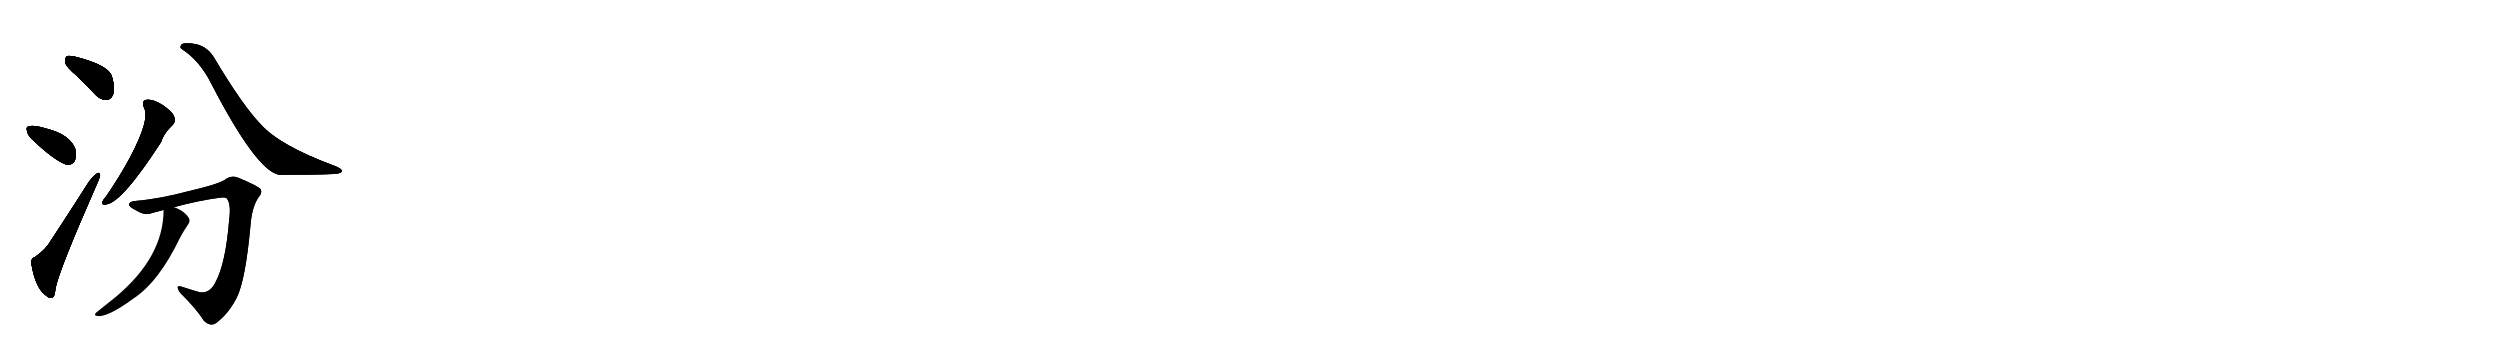 <svg version="1.1" viewBox="0 0 7168 1024" xmlns="http://www.w3.org/2000/svg">
  
  <g transform="scale(1, -1) translate(0, -900)" class="origin">
    <style type="text/css">
        .origin {display:none;}
        .hide {display:none;}
        .stroke {fill: #000000;}
        
.step1 {transform: translateX(1024px);}
.step2 {transform: translateX(2048px);}
.step3 {transform: translateX(3072px);}
.step4 {transform: translateX(4096px);}
.step5 {transform: translateX(5120px);}
.step6 {transform: translateX(6144px);}
.step7 {transform: translateX(7168px);}
.step8 {transform: translateX(8192px);}
.step9 {transform: translateX(9216px);}
.step10 {transform: translateX(10240px);}
.step11 {transform: translateX(11264px);}
.step12 {transform: translateX(12288px);}
.step13 {transform: translateX(13312px);}
.step14 {transform: translateX(14336px);}
.step15 {transform: translateX(15360px);}
.step16 {transform: translateX(16384px);}
.step17 {transform: translateX(17408px);}
.step18 {transform: translateX(18432px);}
.step19 {transform: translateX(19456px);}
.step20 {transform: translateX(20480px);}
.step21 {transform: translateX(21504px);}
.step22 {transform: translateX(22528px);}
.step23 {transform: translateX(23552px);}
.step24 {transform: translateX(24576px);}
.step25 {transform: translateX(25600px);}
.step26 {transform: translateX(26624px);}
.step27 {transform: translateX(27648px);}
.step28 {transform: translateX(28672px);}
.step29 {transform: translateX(29696px);}
    </style>

    <path d="M 221 682 Q 246 658 273 629 Q 288 613 306 614 Q 318 614 324 629 Q 331 645 321 680 Q 312 713 217 737 Q 199 741 192 739 Q 186 735 187 720 Q 191 707 221 682 Z" fill="lightgray"/>
    <path d="M 98 495 Q 155 441 190 428 Q 206 425 215 440 Q 219 455 216 472 Q 201 514 134 531 Q 95 543 81 537 Q 74 536 78 522 Q 81 509 98 495 Z" fill="lightgray"/>
    <path d="M 100 163 Q 88 160 90 143 Q 102 71 134 51 Q 140 44 150 47 Q 157 48 159 72 Q 168 123 280 377 Q 287 393 287 398 Q 286 408 277 402 Q 267 395 255 379 Q 197 288 143 206 Q 130 184 100 163 Z" fill="lightgray"/>
    <path d="M 413 591 Q 431 558 372 447 Q 344 395 305 338 Q 296 328 294 322 Q 291 310 305 314 Q 350 320 462 493 Q 469 517 496 543 Q 505 553 499 566 Q 495 579 466 599 Q 441 615 422 614 Q 404 613 413 591 Z" fill="lightgray"/>
    <path d="M 522 759 Q 573 726 606 660 Q 735 411 800 399 Q 908 399 953 401 Q 980 402 980 410 Q 980 417 955 426 Q 802 483 748 543 Q 697 595 614 734 Q 592 771 551 775 Q 521 778 519 770 Q 515 763 522 759 Z" fill="lightgray"/>
    <path d="M 499 306 Q 569 325 629 333 Q 648 336 651 330 Q 663 314 657 269 Q 647 145 618 91 Q 602 58 573 62 Q 548 69 524 77 Q 499 86 517 60 Q 563 15 584 -19 Q 606 -41 626 -21 Q 657 4 679 47 Q 704 98 718 252 Q 722 306 741 334 Q 753 347 747 358 Q 737 368 684 390 Q 663 399 644 384 Q 623 371 541 352 Q 459 330 390 324 Q 372 323 370 314 Q 369 307 392 296 Q 416 281 435 289 Q 451 293 469 298 L 499 306 Z" fill="lightgray"/>
    <path d="M 469 298 Q 469 163 331 48 Q 307 29 276 4 Q 269 -3 275 -5 Q 302 -15 384 45 Q 456 93 516 218 Q 526 237 539 256 Q 546 265 542 274 Q 530 295 499 306 C 471 318 470 318 469 298 Z" fill="lightgray"/></g>
<g transform="scale(1, -1) translate(0, -900)">
    <style type="text/css">
        .origin {display:none;}
        .hide {display:none;}
        .stroke {fill: #000000;}
        
.step1 {transform: translateX(1024px);}
.step2 {transform: translateX(2048px);}
.step3 {transform: translateX(3072px);}
.step4 {transform: translateX(4096px);}
.step5 {transform: translateX(5120px);}
.step6 {transform: translateX(6144px);}
.step7 {transform: translateX(7168px);}
.step8 {transform: translateX(8192px);}
.step9 {transform: translateX(9216px);}
.step10 {transform: translateX(10240px);}
.step11 {transform: translateX(11264px);}
.step12 {transform: translateX(12288px);}
.step13 {transform: translateX(13312px);}
.step14 {transform: translateX(14336px);}
.step15 {transform: translateX(15360px);}
.step16 {transform: translateX(16384px);}
.step17 {transform: translateX(17408px);}
.step18 {transform: translateX(18432px);}
.step19 {transform: translateX(19456px);}
.step20 {transform: translateX(20480px);}
.step21 {transform: translateX(21504px);}
.step22 {transform: translateX(22528px);}
.step23 {transform: translateX(23552px);}
.step24 {transform: translateX(24576px);}
.step25 {transform: translateX(25600px);}
.step26 {transform: translateX(26624px);}
.step27 {transform: translateX(27648px);}
.step28 {transform: translateX(28672px);}
.step29 {transform: translateX(29696px);}
    </style>

    <path d="M 221 682 Q 246 658 273 629 Q 288 613 306 614 Q 318 614 324 629 Q 331 645 321 680 Q 312 713 217 737 Q 199 741 192 739 Q 186 735 187 720 Q 191 707 221 682 Z" fill="lightgray" class="stroke step0"/>
    <path d="M 98 495 Q 155 441 190 428 Q 206 425 215 440 Q 219 455 216 472 Q 201 514 134 531 Q 95 543 81 537 Q 74 536 78 522 Q 81 509 98 495 Z" fill="lightgray" class="hide"/>
    <path d="M 100 163 Q 88 160 90 143 Q 102 71 134 51 Q 140 44 150 47 Q 157 48 159 72 Q 168 123 280 377 Q 287 393 287 398 Q 286 408 277 402 Q 267 395 255 379 Q 197 288 143 206 Q 130 184 100 163 Z" fill="lightgray" class="hide"/>
    <path d="M 413 591 Q 431 558 372 447 Q 344 395 305 338 Q 296 328 294 322 Q 291 310 305 314 Q 350 320 462 493 Q 469 517 496 543 Q 505 553 499 566 Q 495 579 466 599 Q 441 615 422 614 Q 404 613 413 591 Z" fill="lightgray" class="hide"/>
    <path d="M 522 759 Q 573 726 606 660 Q 735 411 800 399 Q 908 399 953 401 Q 980 402 980 410 Q 980 417 955 426 Q 802 483 748 543 Q 697 595 614 734 Q 592 771 551 775 Q 521 778 519 770 Q 515 763 522 759 Z" fill="lightgray" class="hide"/>
    <path d="M 499 306 Q 569 325 629 333 Q 648 336 651 330 Q 663 314 657 269 Q 647 145 618 91 Q 602 58 573 62 Q 548 69 524 77 Q 499 86 517 60 Q 563 15 584 -19 Q 606 -41 626 -21 Q 657 4 679 47 Q 704 98 718 252 Q 722 306 741 334 Q 753 347 747 358 Q 737 368 684 390 Q 663 399 644 384 Q 623 371 541 352 Q 459 330 390 324 Q 372 323 370 314 Q 369 307 392 296 Q 416 281 435 289 Q 451 293 469 298 L 499 306 Z" fill="lightgray" class="hide"/>
    <path d="M 469 298 Q 469 163 331 48 Q 307 29 276 4 Q 269 -3 275 -5 Q 302 -15 384 45 Q 456 93 516 218 Q 526 237 539 256 Q 546 265 542 274 Q 530 295 499 306 C 471 318 470 318 469 298 Z" fill="lightgray" class="hide"/></g><g transform="scale(1, -1) translate(0, -900)">
    <style type="text/css">
        .origin {display:none;}
        .hide {display:none;}
        .stroke {fill: #000000;}
        
.step1 {transform: translateX(1024px);}
.step2 {transform: translateX(2048px);}
.step3 {transform: translateX(3072px);}
.step4 {transform: translateX(4096px);}
.step5 {transform: translateX(5120px);}
.step6 {transform: translateX(6144px);}
.step7 {transform: translateX(7168px);}
.step8 {transform: translateX(8192px);}
.step9 {transform: translateX(9216px);}
.step10 {transform: translateX(10240px);}
.step11 {transform: translateX(11264px);}
.step12 {transform: translateX(12288px);}
.step13 {transform: translateX(13312px);}
.step14 {transform: translateX(14336px);}
.step15 {transform: translateX(15360px);}
.step16 {transform: translateX(16384px);}
.step17 {transform: translateX(17408px);}
.step18 {transform: translateX(18432px);}
.step19 {transform: translateX(19456px);}
.step20 {transform: translateX(20480px);}
.step21 {transform: translateX(21504px);}
.step22 {transform: translateX(22528px);}
.step23 {transform: translateX(23552px);}
.step24 {transform: translateX(24576px);}
.step25 {transform: translateX(25600px);}
.step26 {transform: translateX(26624px);}
.step27 {transform: translateX(27648px);}
.step28 {transform: translateX(28672px);}
.step29 {transform: translateX(29696px);}
    </style>

    <path d="M 221 682 Q 246 658 273 629 Q 288 613 306 614 Q 318 614 324 629 Q 331 645 321 680 Q 312 713 217 737 Q 199 741 192 739 Q 186 735 187 720 Q 191 707 221 682 Z" fill="lightgray" class="stroke step1"/>
    <path d="M 98 495 Q 155 441 190 428 Q 206 425 215 440 Q 219 455 216 472 Q 201 514 134 531 Q 95 543 81 537 Q 74 536 78 522 Q 81 509 98 495 Z" fill="lightgray" class="stroke step1"/>
    <path d="M 100 163 Q 88 160 90 143 Q 102 71 134 51 Q 140 44 150 47 Q 157 48 159 72 Q 168 123 280 377 Q 287 393 287 398 Q 286 408 277 402 Q 267 395 255 379 Q 197 288 143 206 Q 130 184 100 163 Z" fill="lightgray" class="hide"/>
    <path d="M 413 591 Q 431 558 372 447 Q 344 395 305 338 Q 296 328 294 322 Q 291 310 305 314 Q 350 320 462 493 Q 469 517 496 543 Q 505 553 499 566 Q 495 579 466 599 Q 441 615 422 614 Q 404 613 413 591 Z" fill="lightgray" class="hide"/>
    <path d="M 522 759 Q 573 726 606 660 Q 735 411 800 399 Q 908 399 953 401 Q 980 402 980 410 Q 980 417 955 426 Q 802 483 748 543 Q 697 595 614 734 Q 592 771 551 775 Q 521 778 519 770 Q 515 763 522 759 Z" fill="lightgray" class="hide"/>
    <path d="M 499 306 Q 569 325 629 333 Q 648 336 651 330 Q 663 314 657 269 Q 647 145 618 91 Q 602 58 573 62 Q 548 69 524 77 Q 499 86 517 60 Q 563 15 584 -19 Q 606 -41 626 -21 Q 657 4 679 47 Q 704 98 718 252 Q 722 306 741 334 Q 753 347 747 358 Q 737 368 684 390 Q 663 399 644 384 Q 623 371 541 352 Q 459 330 390 324 Q 372 323 370 314 Q 369 307 392 296 Q 416 281 435 289 Q 451 293 469 298 L 499 306 Z" fill="lightgray" class="hide"/>
    <path d="M 469 298 Q 469 163 331 48 Q 307 29 276 4 Q 269 -3 275 -5 Q 302 -15 384 45 Q 456 93 516 218 Q 526 237 539 256 Q 546 265 542 274 Q 530 295 499 306 C 471 318 470 318 469 298 Z" fill="lightgray" class="hide"/></g><g transform="scale(1, -1) translate(0, -900)">
    <style type="text/css">
        .origin {display:none;}
        .hide {display:none;}
        .stroke {fill: #000000;}
        
.step1 {transform: translateX(1024px);}
.step2 {transform: translateX(2048px);}
.step3 {transform: translateX(3072px);}
.step4 {transform: translateX(4096px);}
.step5 {transform: translateX(5120px);}
.step6 {transform: translateX(6144px);}
.step7 {transform: translateX(7168px);}
.step8 {transform: translateX(8192px);}
.step9 {transform: translateX(9216px);}
.step10 {transform: translateX(10240px);}
.step11 {transform: translateX(11264px);}
.step12 {transform: translateX(12288px);}
.step13 {transform: translateX(13312px);}
.step14 {transform: translateX(14336px);}
.step15 {transform: translateX(15360px);}
.step16 {transform: translateX(16384px);}
.step17 {transform: translateX(17408px);}
.step18 {transform: translateX(18432px);}
.step19 {transform: translateX(19456px);}
.step20 {transform: translateX(20480px);}
.step21 {transform: translateX(21504px);}
.step22 {transform: translateX(22528px);}
.step23 {transform: translateX(23552px);}
.step24 {transform: translateX(24576px);}
.step25 {transform: translateX(25600px);}
.step26 {transform: translateX(26624px);}
.step27 {transform: translateX(27648px);}
.step28 {transform: translateX(28672px);}
.step29 {transform: translateX(29696px);}
    </style>

    <path d="M 221 682 Q 246 658 273 629 Q 288 613 306 614 Q 318 614 324 629 Q 331 645 321 680 Q 312 713 217 737 Q 199 741 192 739 Q 186 735 187 720 Q 191 707 221 682 Z" fill="lightgray" class="stroke step2"/>
    <path d="M 98 495 Q 155 441 190 428 Q 206 425 215 440 Q 219 455 216 472 Q 201 514 134 531 Q 95 543 81 537 Q 74 536 78 522 Q 81 509 98 495 Z" fill="lightgray" class="stroke step2"/>
    <path d="M 100 163 Q 88 160 90 143 Q 102 71 134 51 Q 140 44 150 47 Q 157 48 159 72 Q 168 123 280 377 Q 287 393 287 398 Q 286 408 277 402 Q 267 395 255 379 Q 197 288 143 206 Q 130 184 100 163 Z" fill="lightgray" class="stroke step2"/>
    <path d="M 413 591 Q 431 558 372 447 Q 344 395 305 338 Q 296 328 294 322 Q 291 310 305 314 Q 350 320 462 493 Q 469 517 496 543 Q 505 553 499 566 Q 495 579 466 599 Q 441 615 422 614 Q 404 613 413 591 Z" fill="lightgray" class="hide"/>
    <path d="M 522 759 Q 573 726 606 660 Q 735 411 800 399 Q 908 399 953 401 Q 980 402 980 410 Q 980 417 955 426 Q 802 483 748 543 Q 697 595 614 734 Q 592 771 551 775 Q 521 778 519 770 Q 515 763 522 759 Z" fill="lightgray" class="hide"/>
    <path d="M 499 306 Q 569 325 629 333 Q 648 336 651 330 Q 663 314 657 269 Q 647 145 618 91 Q 602 58 573 62 Q 548 69 524 77 Q 499 86 517 60 Q 563 15 584 -19 Q 606 -41 626 -21 Q 657 4 679 47 Q 704 98 718 252 Q 722 306 741 334 Q 753 347 747 358 Q 737 368 684 390 Q 663 399 644 384 Q 623 371 541 352 Q 459 330 390 324 Q 372 323 370 314 Q 369 307 392 296 Q 416 281 435 289 Q 451 293 469 298 L 499 306 Z" fill="lightgray" class="hide"/>
    <path d="M 469 298 Q 469 163 331 48 Q 307 29 276 4 Q 269 -3 275 -5 Q 302 -15 384 45 Q 456 93 516 218 Q 526 237 539 256 Q 546 265 542 274 Q 530 295 499 306 C 471 318 470 318 469 298 Z" fill="lightgray" class="hide"/></g><g transform="scale(1, -1) translate(0, -900)">
    <style type="text/css">
        .origin {display:none;}
        .hide {display:none;}
        .stroke {fill: #000000;}
        
.step1 {transform: translateX(1024px);}
.step2 {transform: translateX(2048px);}
.step3 {transform: translateX(3072px);}
.step4 {transform: translateX(4096px);}
.step5 {transform: translateX(5120px);}
.step6 {transform: translateX(6144px);}
.step7 {transform: translateX(7168px);}
.step8 {transform: translateX(8192px);}
.step9 {transform: translateX(9216px);}
.step10 {transform: translateX(10240px);}
.step11 {transform: translateX(11264px);}
.step12 {transform: translateX(12288px);}
.step13 {transform: translateX(13312px);}
.step14 {transform: translateX(14336px);}
.step15 {transform: translateX(15360px);}
.step16 {transform: translateX(16384px);}
.step17 {transform: translateX(17408px);}
.step18 {transform: translateX(18432px);}
.step19 {transform: translateX(19456px);}
.step20 {transform: translateX(20480px);}
.step21 {transform: translateX(21504px);}
.step22 {transform: translateX(22528px);}
.step23 {transform: translateX(23552px);}
.step24 {transform: translateX(24576px);}
.step25 {transform: translateX(25600px);}
.step26 {transform: translateX(26624px);}
.step27 {transform: translateX(27648px);}
.step28 {transform: translateX(28672px);}
.step29 {transform: translateX(29696px);}
    </style>

    <path d="M 221 682 Q 246 658 273 629 Q 288 613 306 614 Q 318 614 324 629 Q 331 645 321 680 Q 312 713 217 737 Q 199 741 192 739 Q 186 735 187 720 Q 191 707 221 682 Z" fill="lightgray" class="stroke step3"/>
    <path d="M 98 495 Q 155 441 190 428 Q 206 425 215 440 Q 219 455 216 472 Q 201 514 134 531 Q 95 543 81 537 Q 74 536 78 522 Q 81 509 98 495 Z" fill="lightgray" class="stroke step3"/>
    <path d="M 100 163 Q 88 160 90 143 Q 102 71 134 51 Q 140 44 150 47 Q 157 48 159 72 Q 168 123 280 377 Q 287 393 287 398 Q 286 408 277 402 Q 267 395 255 379 Q 197 288 143 206 Q 130 184 100 163 Z" fill="lightgray" class="stroke step3"/>
    <path d="M 413 591 Q 431 558 372 447 Q 344 395 305 338 Q 296 328 294 322 Q 291 310 305 314 Q 350 320 462 493 Q 469 517 496 543 Q 505 553 499 566 Q 495 579 466 599 Q 441 615 422 614 Q 404 613 413 591 Z" fill="lightgray" class="stroke step3"/>
    <path d="M 522 759 Q 573 726 606 660 Q 735 411 800 399 Q 908 399 953 401 Q 980 402 980 410 Q 980 417 955 426 Q 802 483 748 543 Q 697 595 614 734 Q 592 771 551 775 Q 521 778 519 770 Q 515 763 522 759 Z" fill="lightgray" class="hide"/>
    <path d="M 499 306 Q 569 325 629 333 Q 648 336 651 330 Q 663 314 657 269 Q 647 145 618 91 Q 602 58 573 62 Q 548 69 524 77 Q 499 86 517 60 Q 563 15 584 -19 Q 606 -41 626 -21 Q 657 4 679 47 Q 704 98 718 252 Q 722 306 741 334 Q 753 347 747 358 Q 737 368 684 390 Q 663 399 644 384 Q 623 371 541 352 Q 459 330 390 324 Q 372 323 370 314 Q 369 307 392 296 Q 416 281 435 289 Q 451 293 469 298 L 499 306 Z" fill="lightgray" class="hide"/>
    <path d="M 469 298 Q 469 163 331 48 Q 307 29 276 4 Q 269 -3 275 -5 Q 302 -15 384 45 Q 456 93 516 218 Q 526 237 539 256 Q 546 265 542 274 Q 530 295 499 306 C 471 318 470 318 469 298 Z" fill="lightgray" class="hide"/></g><g transform="scale(1, -1) translate(0, -900)">
    <style type="text/css">
        .origin {display:none;}
        .hide {display:none;}
        .stroke {fill: #000000;}
        
.step1 {transform: translateX(1024px);}
.step2 {transform: translateX(2048px);}
.step3 {transform: translateX(3072px);}
.step4 {transform: translateX(4096px);}
.step5 {transform: translateX(5120px);}
.step6 {transform: translateX(6144px);}
.step7 {transform: translateX(7168px);}
.step8 {transform: translateX(8192px);}
.step9 {transform: translateX(9216px);}
.step10 {transform: translateX(10240px);}
.step11 {transform: translateX(11264px);}
.step12 {transform: translateX(12288px);}
.step13 {transform: translateX(13312px);}
.step14 {transform: translateX(14336px);}
.step15 {transform: translateX(15360px);}
.step16 {transform: translateX(16384px);}
.step17 {transform: translateX(17408px);}
.step18 {transform: translateX(18432px);}
.step19 {transform: translateX(19456px);}
.step20 {transform: translateX(20480px);}
.step21 {transform: translateX(21504px);}
.step22 {transform: translateX(22528px);}
.step23 {transform: translateX(23552px);}
.step24 {transform: translateX(24576px);}
.step25 {transform: translateX(25600px);}
.step26 {transform: translateX(26624px);}
.step27 {transform: translateX(27648px);}
.step28 {transform: translateX(28672px);}
.step29 {transform: translateX(29696px);}
    </style>

    <path d="M 221 682 Q 246 658 273 629 Q 288 613 306 614 Q 318 614 324 629 Q 331 645 321 680 Q 312 713 217 737 Q 199 741 192 739 Q 186 735 187 720 Q 191 707 221 682 Z" fill="lightgray" class="stroke step4"/>
    <path d="M 98 495 Q 155 441 190 428 Q 206 425 215 440 Q 219 455 216 472 Q 201 514 134 531 Q 95 543 81 537 Q 74 536 78 522 Q 81 509 98 495 Z" fill="lightgray" class="stroke step4"/>
    <path d="M 100 163 Q 88 160 90 143 Q 102 71 134 51 Q 140 44 150 47 Q 157 48 159 72 Q 168 123 280 377 Q 287 393 287 398 Q 286 408 277 402 Q 267 395 255 379 Q 197 288 143 206 Q 130 184 100 163 Z" fill="lightgray" class="stroke step4"/>
    <path d="M 413 591 Q 431 558 372 447 Q 344 395 305 338 Q 296 328 294 322 Q 291 310 305 314 Q 350 320 462 493 Q 469 517 496 543 Q 505 553 499 566 Q 495 579 466 599 Q 441 615 422 614 Q 404 613 413 591 Z" fill="lightgray" class="stroke step4"/>
    <path d="M 522 759 Q 573 726 606 660 Q 735 411 800 399 Q 908 399 953 401 Q 980 402 980 410 Q 980 417 955 426 Q 802 483 748 543 Q 697 595 614 734 Q 592 771 551 775 Q 521 778 519 770 Q 515 763 522 759 Z" fill="lightgray" class="stroke step4"/>
    <path d="M 499 306 Q 569 325 629 333 Q 648 336 651 330 Q 663 314 657 269 Q 647 145 618 91 Q 602 58 573 62 Q 548 69 524 77 Q 499 86 517 60 Q 563 15 584 -19 Q 606 -41 626 -21 Q 657 4 679 47 Q 704 98 718 252 Q 722 306 741 334 Q 753 347 747 358 Q 737 368 684 390 Q 663 399 644 384 Q 623 371 541 352 Q 459 330 390 324 Q 372 323 370 314 Q 369 307 392 296 Q 416 281 435 289 Q 451 293 469 298 L 499 306 Z" fill="lightgray" class="hide"/>
    <path d="M 469 298 Q 469 163 331 48 Q 307 29 276 4 Q 269 -3 275 -5 Q 302 -15 384 45 Q 456 93 516 218 Q 526 237 539 256 Q 546 265 542 274 Q 530 295 499 306 C 471 318 470 318 469 298 Z" fill="lightgray" class="hide"/></g><g transform="scale(1, -1) translate(0, -900)">
    <style type="text/css">
        .origin {display:none;}
        .hide {display:none;}
        .stroke {fill: #000000;}
        
.step1 {transform: translateX(1024px);}
.step2 {transform: translateX(2048px);}
.step3 {transform: translateX(3072px);}
.step4 {transform: translateX(4096px);}
.step5 {transform: translateX(5120px);}
.step6 {transform: translateX(6144px);}
.step7 {transform: translateX(7168px);}
.step8 {transform: translateX(8192px);}
.step9 {transform: translateX(9216px);}
.step10 {transform: translateX(10240px);}
.step11 {transform: translateX(11264px);}
.step12 {transform: translateX(12288px);}
.step13 {transform: translateX(13312px);}
.step14 {transform: translateX(14336px);}
.step15 {transform: translateX(15360px);}
.step16 {transform: translateX(16384px);}
.step17 {transform: translateX(17408px);}
.step18 {transform: translateX(18432px);}
.step19 {transform: translateX(19456px);}
.step20 {transform: translateX(20480px);}
.step21 {transform: translateX(21504px);}
.step22 {transform: translateX(22528px);}
.step23 {transform: translateX(23552px);}
.step24 {transform: translateX(24576px);}
.step25 {transform: translateX(25600px);}
.step26 {transform: translateX(26624px);}
.step27 {transform: translateX(27648px);}
.step28 {transform: translateX(28672px);}
.step29 {transform: translateX(29696px);}
    </style>

    <path d="M 221 682 Q 246 658 273 629 Q 288 613 306 614 Q 318 614 324 629 Q 331 645 321 680 Q 312 713 217 737 Q 199 741 192 739 Q 186 735 187 720 Q 191 707 221 682 Z" fill="lightgray" class="stroke step5"/>
    <path d="M 98 495 Q 155 441 190 428 Q 206 425 215 440 Q 219 455 216 472 Q 201 514 134 531 Q 95 543 81 537 Q 74 536 78 522 Q 81 509 98 495 Z" fill="lightgray" class="stroke step5"/>
    <path d="M 100 163 Q 88 160 90 143 Q 102 71 134 51 Q 140 44 150 47 Q 157 48 159 72 Q 168 123 280 377 Q 287 393 287 398 Q 286 408 277 402 Q 267 395 255 379 Q 197 288 143 206 Q 130 184 100 163 Z" fill="lightgray" class="stroke step5"/>
    <path d="M 413 591 Q 431 558 372 447 Q 344 395 305 338 Q 296 328 294 322 Q 291 310 305 314 Q 350 320 462 493 Q 469 517 496 543 Q 505 553 499 566 Q 495 579 466 599 Q 441 615 422 614 Q 404 613 413 591 Z" fill="lightgray" class="stroke step5"/>
    <path d="M 522 759 Q 573 726 606 660 Q 735 411 800 399 Q 908 399 953 401 Q 980 402 980 410 Q 980 417 955 426 Q 802 483 748 543 Q 697 595 614 734 Q 592 771 551 775 Q 521 778 519 770 Q 515 763 522 759 Z" fill="lightgray" class="stroke step5"/>
    <path d="M 499 306 Q 569 325 629 333 Q 648 336 651 330 Q 663 314 657 269 Q 647 145 618 91 Q 602 58 573 62 Q 548 69 524 77 Q 499 86 517 60 Q 563 15 584 -19 Q 606 -41 626 -21 Q 657 4 679 47 Q 704 98 718 252 Q 722 306 741 334 Q 753 347 747 358 Q 737 368 684 390 Q 663 399 644 384 Q 623 371 541 352 Q 459 330 390 324 Q 372 323 370 314 Q 369 307 392 296 Q 416 281 435 289 Q 451 293 469 298 L 499 306 Z" fill="lightgray" class="stroke step5"/>
    <path d="M 469 298 Q 469 163 331 48 Q 307 29 276 4 Q 269 -3 275 -5 Q 302 -15 384 45 Q 456 93 516 218 Q 526 237 539 256 Q 546 265 542 274 Q 530 295 499 306 C 471 318 470 318 469 298 Z" fill="lightgray" class="hide"/></g><g transform="scale(1, -1) translate(0, -900)">
    <style type="text/css">
        .origin {display:none;}
        .hide {display:none;}
        .stroke {fill: #000000;}
        
.step1 {transform: translateX(1024px);}
.step2 {transform: translateX(2048px);}
.step3 {transform: translateX(3072px);}
.step4 {transform: translateX(4096px);}
.step5 {transform: translateX(5120px);}
.step6 {transform: translateX(6144px);}
.step7 {transform: translateX(7168px);}
.step8 {transform: translateX(8192px);}
.step9 {transform: translateX(9216px);}
.step10 {transform: translateX(10240px);}
.step11 {transform: translateX(11264px);}
.step12 {transform: translateX(12288px);}
.step13 {transform: translateX(13312px);}
.step14 {transform: translateX(14336px);}
.step15 {transform: translateX(15360px);}
.step16 {transform: translateX(16384px);}
.step17 {transform: translateX(17408px);}
.step18 {transform: translateX(18432px);}
.step19 {transform: translateX(19456px);}
.step20 {transform: translateX(20480px);}
.step21 {transform: translateX(21504px);}
.step22 {transform: translateX(22528px);}
.step23 {transform: translateX(23552px);}
.step24 {transform: translateX(24576px);}
.step25 {transform: translateX(25600px);}
.step26 {transform: translateX(26624px);}
.step27 {transform: translateX(27648px);}
.step28 {transform: translateX(28672px);}
.step29 {transform: translateX(29696px);}
    </style>

    <path d="M 221 682 Q 246 658 273 629 Q 288 613 306 614 Q 318 614 324 629 Q 331 645 321 680 Q 312 713 217 737 Q 199 741 192 739 Q 186 735 187 720 Q 191 707 221 682 Z" fill="lightgray" class="stroke step6"/>
    <path d="M 98 495 Q 155 441 190 428 Q 206 425 215 440 Q 219 455 216 472 Q 201 514 134 531 Q 95 543 81 537 Q 74 536 78 522 Q 81 509 98 495 Z" fill="lightgray" class="stroke step6"/>
    <path d="M 100 163 Q 88 160 90 143 Q 102 71 134 51 Q 140 44 150 47 Q 157 48 159 72 Q 168 123 280 377 Q 287 393 287 398 Q 286 408 277 402 Q 267 395 255 379 Q 197 288 143 206 Q 130 184 100 163 Z" fill="lightgray" class="stroke step6"/>
    <path d="M 413 591 Q 431 558 372 447 Q 344 395 305 338 Q 296 328 294 322 Q 291 310 305 314 Q 350 320 462 493 Q 469 517 496 543 Q 505 553 499 566 Q 495 579 466 599 Q 441 615 422 614 Q 404 613 413 591 Z" fill="lightgray" class="stroke step6"/>
    <path d="M 522 759 Q 573 726 606 660 Q 735 411 800 399 Q 908 399 953 401 Q 980 402 980 410 Q 980 417 955 426 Q 802 483 748 543 Q 697 595 614 734 Q 592 771 551 775 Q 521 778 519 770 Q 515 763 522 759 Z" fill="lightgray" class="stroke step6"/>
    <path d="M 499 306 Q 569 325 629 333 Q 648 336 651 330 Q 663 314 657 269 Q 647 145 618 91 Q 602 58 573 62 Q 548 69 524 77 Q 499 86 517 60 Q 563 15 584 -19 Q 606 -41 626 -21 Q 657 4 679 47 Q 704 98 718 252 Q 722 306 741 334 Q 753 347 747 358 Q 737 368 684 390 Q 663 399 644 384 Q 623 371 541 352 Q 459 330 390 324 Q 372 323 370 314 Q 369 307 392 296 Q 416 281 435 289 Q 451 293 469 298 L 499 306 Z" fill="lightgray" class="stroke step6"/>
    <path d="M 469 298 Q 469 163 331 48 Q 307 29 276 4 Q 269 -3 275 -5 Q 302 -15 384 45 Q 456 93 516 218 Q 526 237 539 256 Q 546 265 542 274 Q 530 295 499 306 C 471 318 470 318 469 298 Z" fill="lightgray" class="stroke step6"/></g></svg>